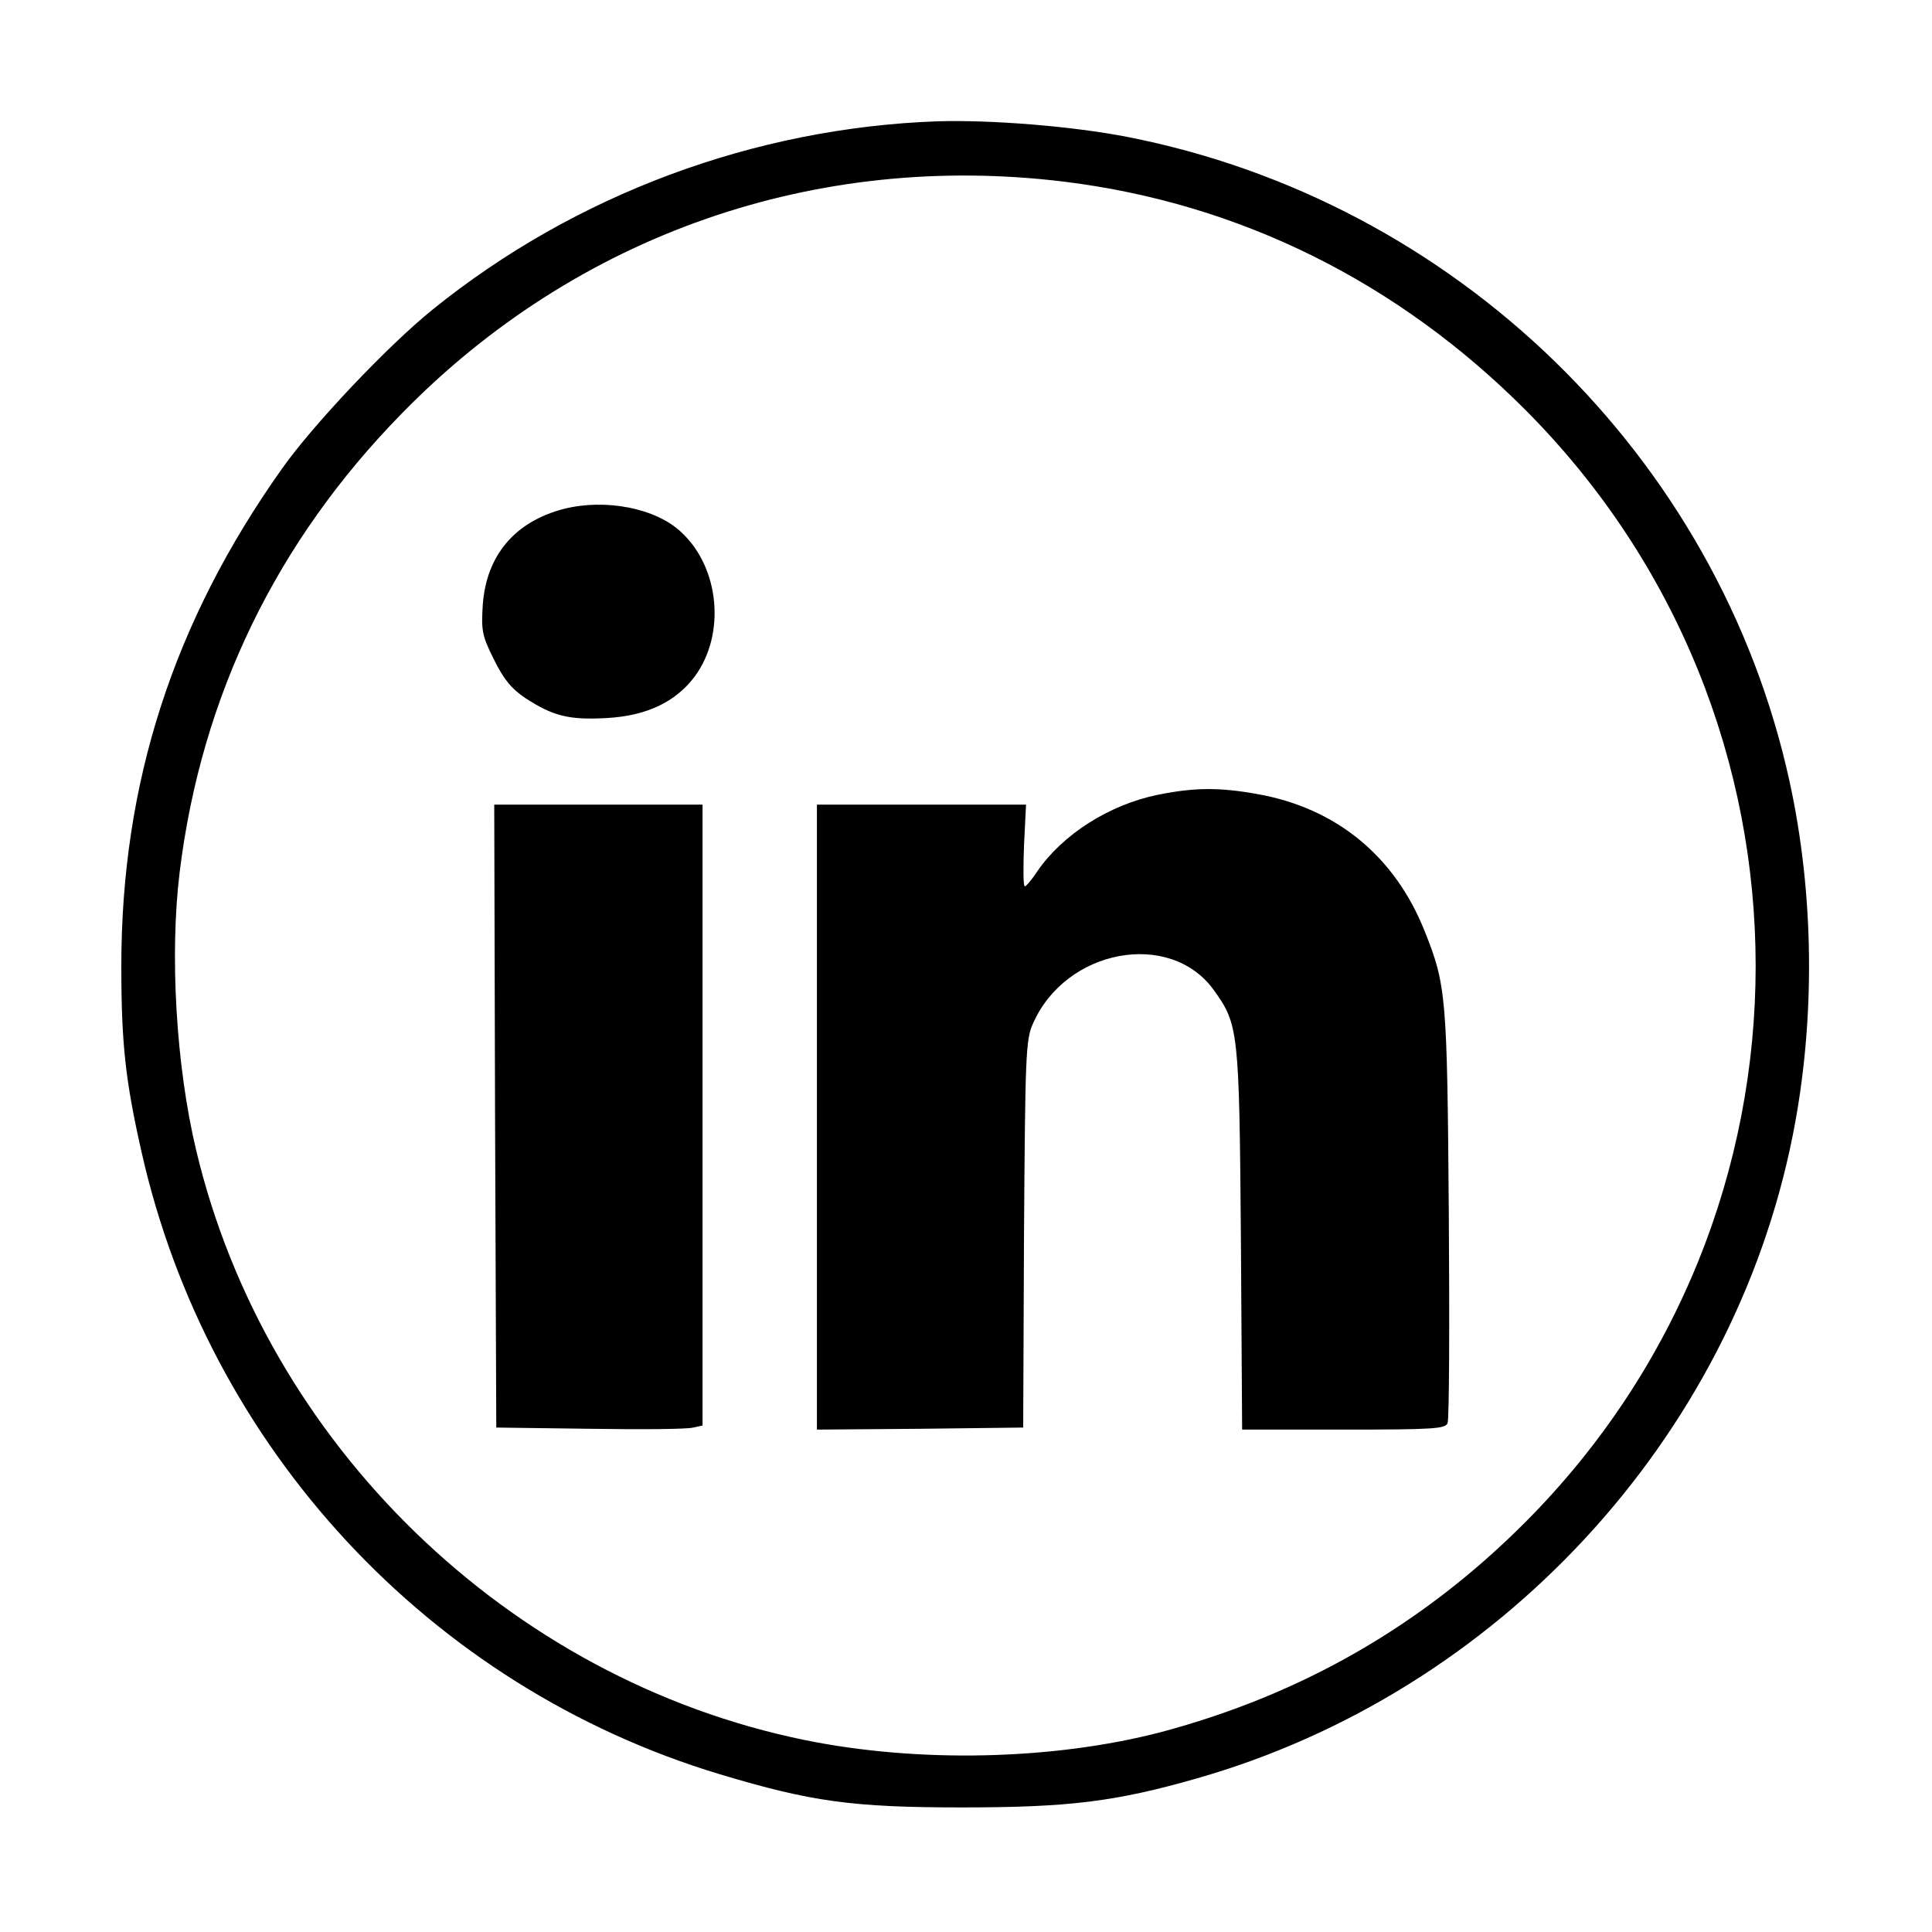 <?xml version="1.0" standalone="no"?>
<!DOCTYPE svg PUBLIC "-//W3C//DTD SVG 20010904//EN"
 "http://www.w3.org/TR/2001/REC-SVG-20010904/DTD/svg10.dtd">
<svg version="1.0" xmlns="http://www.w3.org/2000/svg"
 width="473pt" height="473pt" viewBox="0 0 473 473"
 preserveAspectRatio="xMidYMid meet">
<g transform="translate(0,473) scale(0.1,-0.1)"
fill="#000000" stroke="none">
<path d="M2295 4433 c-448 -16 -887 -179 -1236 -461 -108 -87 -293 -282 -369
-390 -266 -375 -393 -770 -393 -1217 0 -189 10 -280 49 -453 163 -727 706
-1312 1417 -1526 223 -67 324 -81 592 -81 262 0 376 14 575 71 736 210 1311
830 1459 1574 56 281 53 590 -8 868 -174 794 -818 1420 -1622 1577 -134 26
-332 42 -464 38z m312 -148 c428 -53 815 -245 1128 -559 751 -754 751 -1968 0
-2722 -252 -253 -548 -423 -894 -515 -262 -68 -592 -76 -871 -19 -724 148
-1319 724 -1490 1445 -49 206 -65 478 -40 681 53 430 237 809 544 1122 428
438 1014 642 1623 567z"/>
<path d="M1380 3484 c-119 -31 -189 -113 -198 -234 -4 -64 -2 -76 27 -134 24
-49 43 -72 77 -95 68 -44 106 -54 198 -49 98 5 170 39 217 102 76 103 61 266
-33 353 -62 59 -186 83 -288 57z"/>
<path d="M2834 2784 c-118 -24 -233 -97 -295 -188 -13 -20 -27 -36 -30 -36 -4
0 -4 45 -2 100 l5 100 -256 0 -256 0 0 -765 0 -765 253 2 252 3 2 474 c3 436
4 476 22 515 80 183 335 230 442 83 61 -85 63 -96 67 -609 l3 -468 249 0 c220
0 249 2 254 16 4 9 5 240 3 513 -4 530 -6 559 -59 691 -73 184 -217 302 -410
336 -94 17 -156 16 -244 -2z"/>
<path d="M1212 1998 l3 -763 229 -3 c127 -2 240 -1 253 3 l23 5 0 760 0 760
-255 0 -255 0 2 -762z"/>
</g>
</svg>
